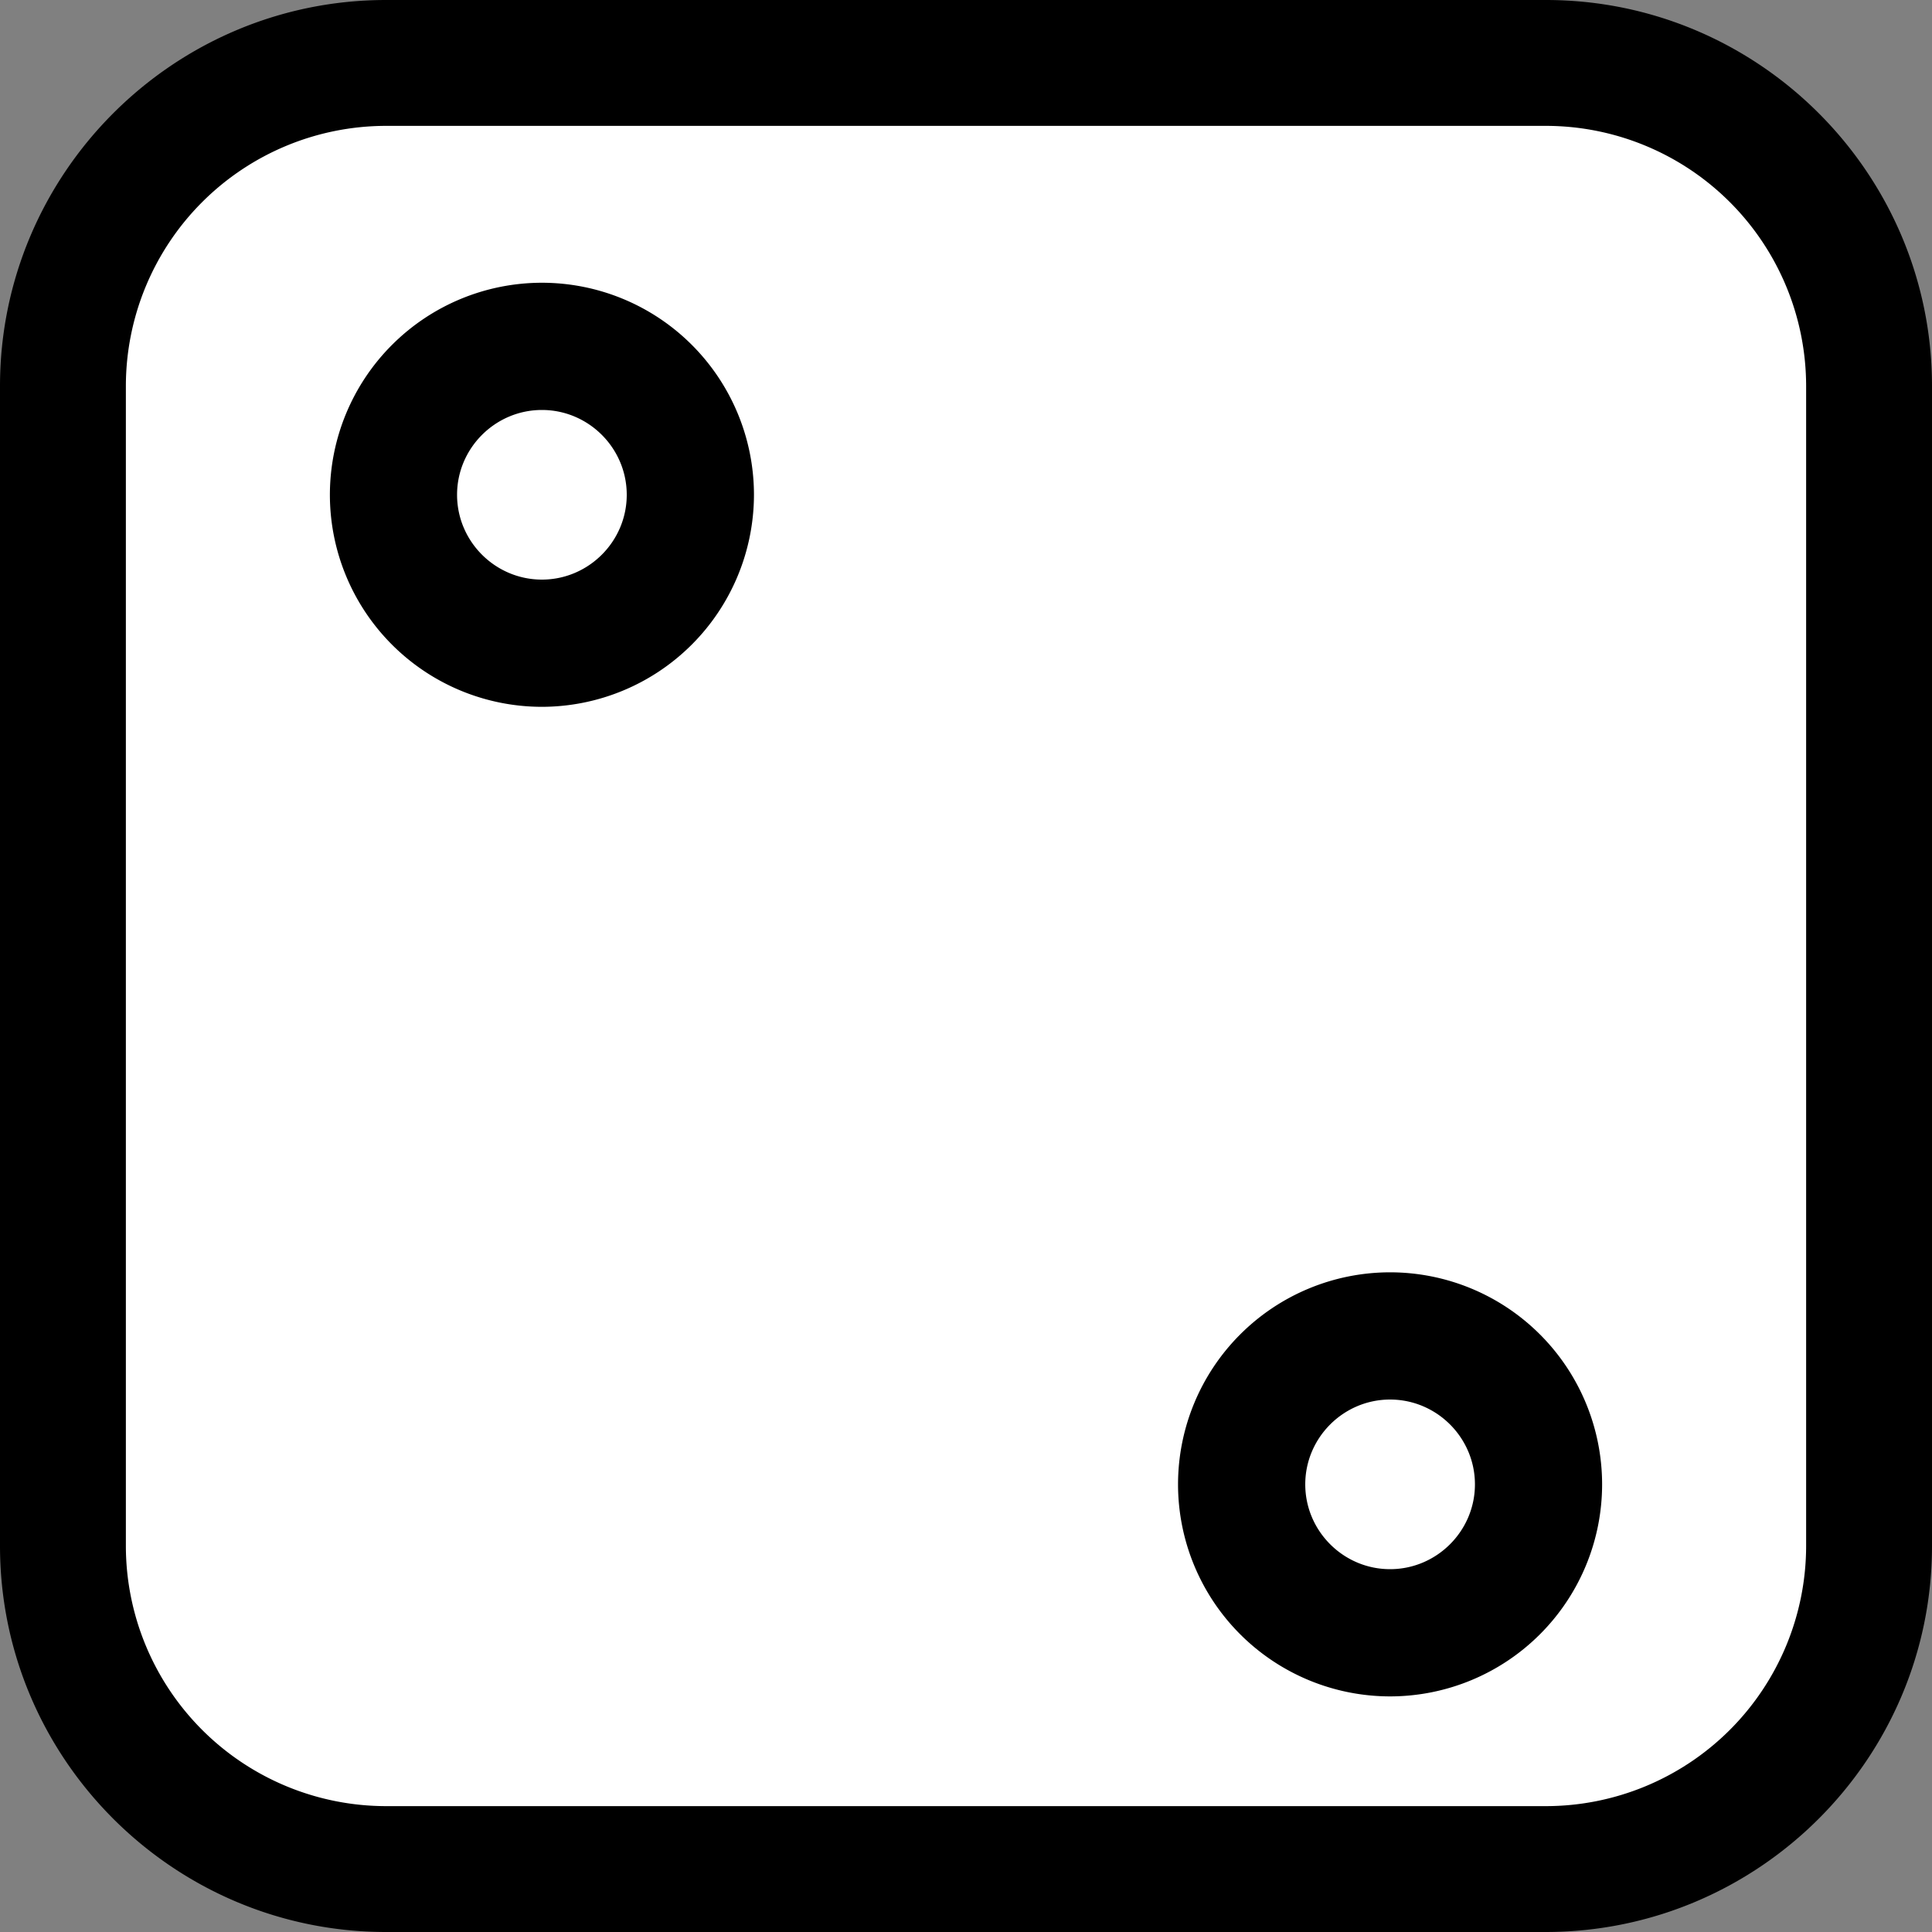 <svg xmlns="http://www.w3.org/2000/svg" xmlns:xlink="http://www.w3.org/1999/xlink" width="200" height="200" class="icon" p-id="2174" t="1728015040293" version="1.1" viewBox="0 0 1024 1024"><rect x="0" y="0" width="1024" height="1024" fill="#808080" stroke="none"/><path fill="#FFF" d="M824.525 999.014H199.245a174.336 174.336 0 0 1-174.259-174.259V199.245A174.336 174.336 0 0 1 199.245 24.986h625.51a174.336 174.336 0 0 1 174.259 174.259v625.51a174.387 174.387 0 0 1-174.49 174.259z" p-id="2175"/><path fill="#000" d="M819.149 1024H204.621C91.853 1024 0 932.147 0 819.379V204.621C0 91.853 91.853 0 204.621 0h614.758C932.147 0 1024 91.853 1024 204.621v614.758C1024 932.147 932.147 1024 819.149 1024zM204.621 66.714a138.01 138.01 0 0 0-137.907 137.907v614.758a138.01 138.01 0 0 0 137.907 137.907h614.758a138.01 138.01 0 0 0 137.907-137.907V204.621a138.01 138.01 0 0 0-137.907-137.907H204.621z" p-id="2176"/><path fill="#fff" d="M199.808 249.754a74.931 74.931 0 1 0 149.862 0 74.931 74.931 0 0 0-149.862 0z" p-id="2177"/><path fill="#000" d="M287.232 374.63a112.435 112.435 0 0 1-112.384-112.384 112.435 112.435 0 0 1 112.384-112.384 112.435 112.435 0 0 1 112.384 112.384 112.563 112.563 0 0 1-112.384 112.384z m0-157.338c-24.73 0-44.979 20.224-44.979 44.954S262.477 307.2 287.232 307.2c24.704 0 44.954-20.224 44.954-44.954s-20.224-44.954-44.954-44.954z" p-id="2178"/><path fill="#fff" d="M674.33 774.246a74.931 74.931 0 1 0 149.862 0 74.931 74.931 0 0 0-149.862 0z" p-id="2179"/><path fill="#000" d="M736.768 899.123a112.435 112.435 0 0 1-112.384-112.384 112.435 112.435 0 0 1 112.384-112.384 112.435 112.435 0 0 1 112.384 112.384 112.435 112.435 0 0 1-112.384 112.384z m0-157.338c-24.704 0-44.954 20.224-44.954 44.954s20.224 44.954 44.954 44.954 44.979-20.224 44.979-44.954-20.224-44.954-44.979-44.954z" p-id="2180"/></svg>